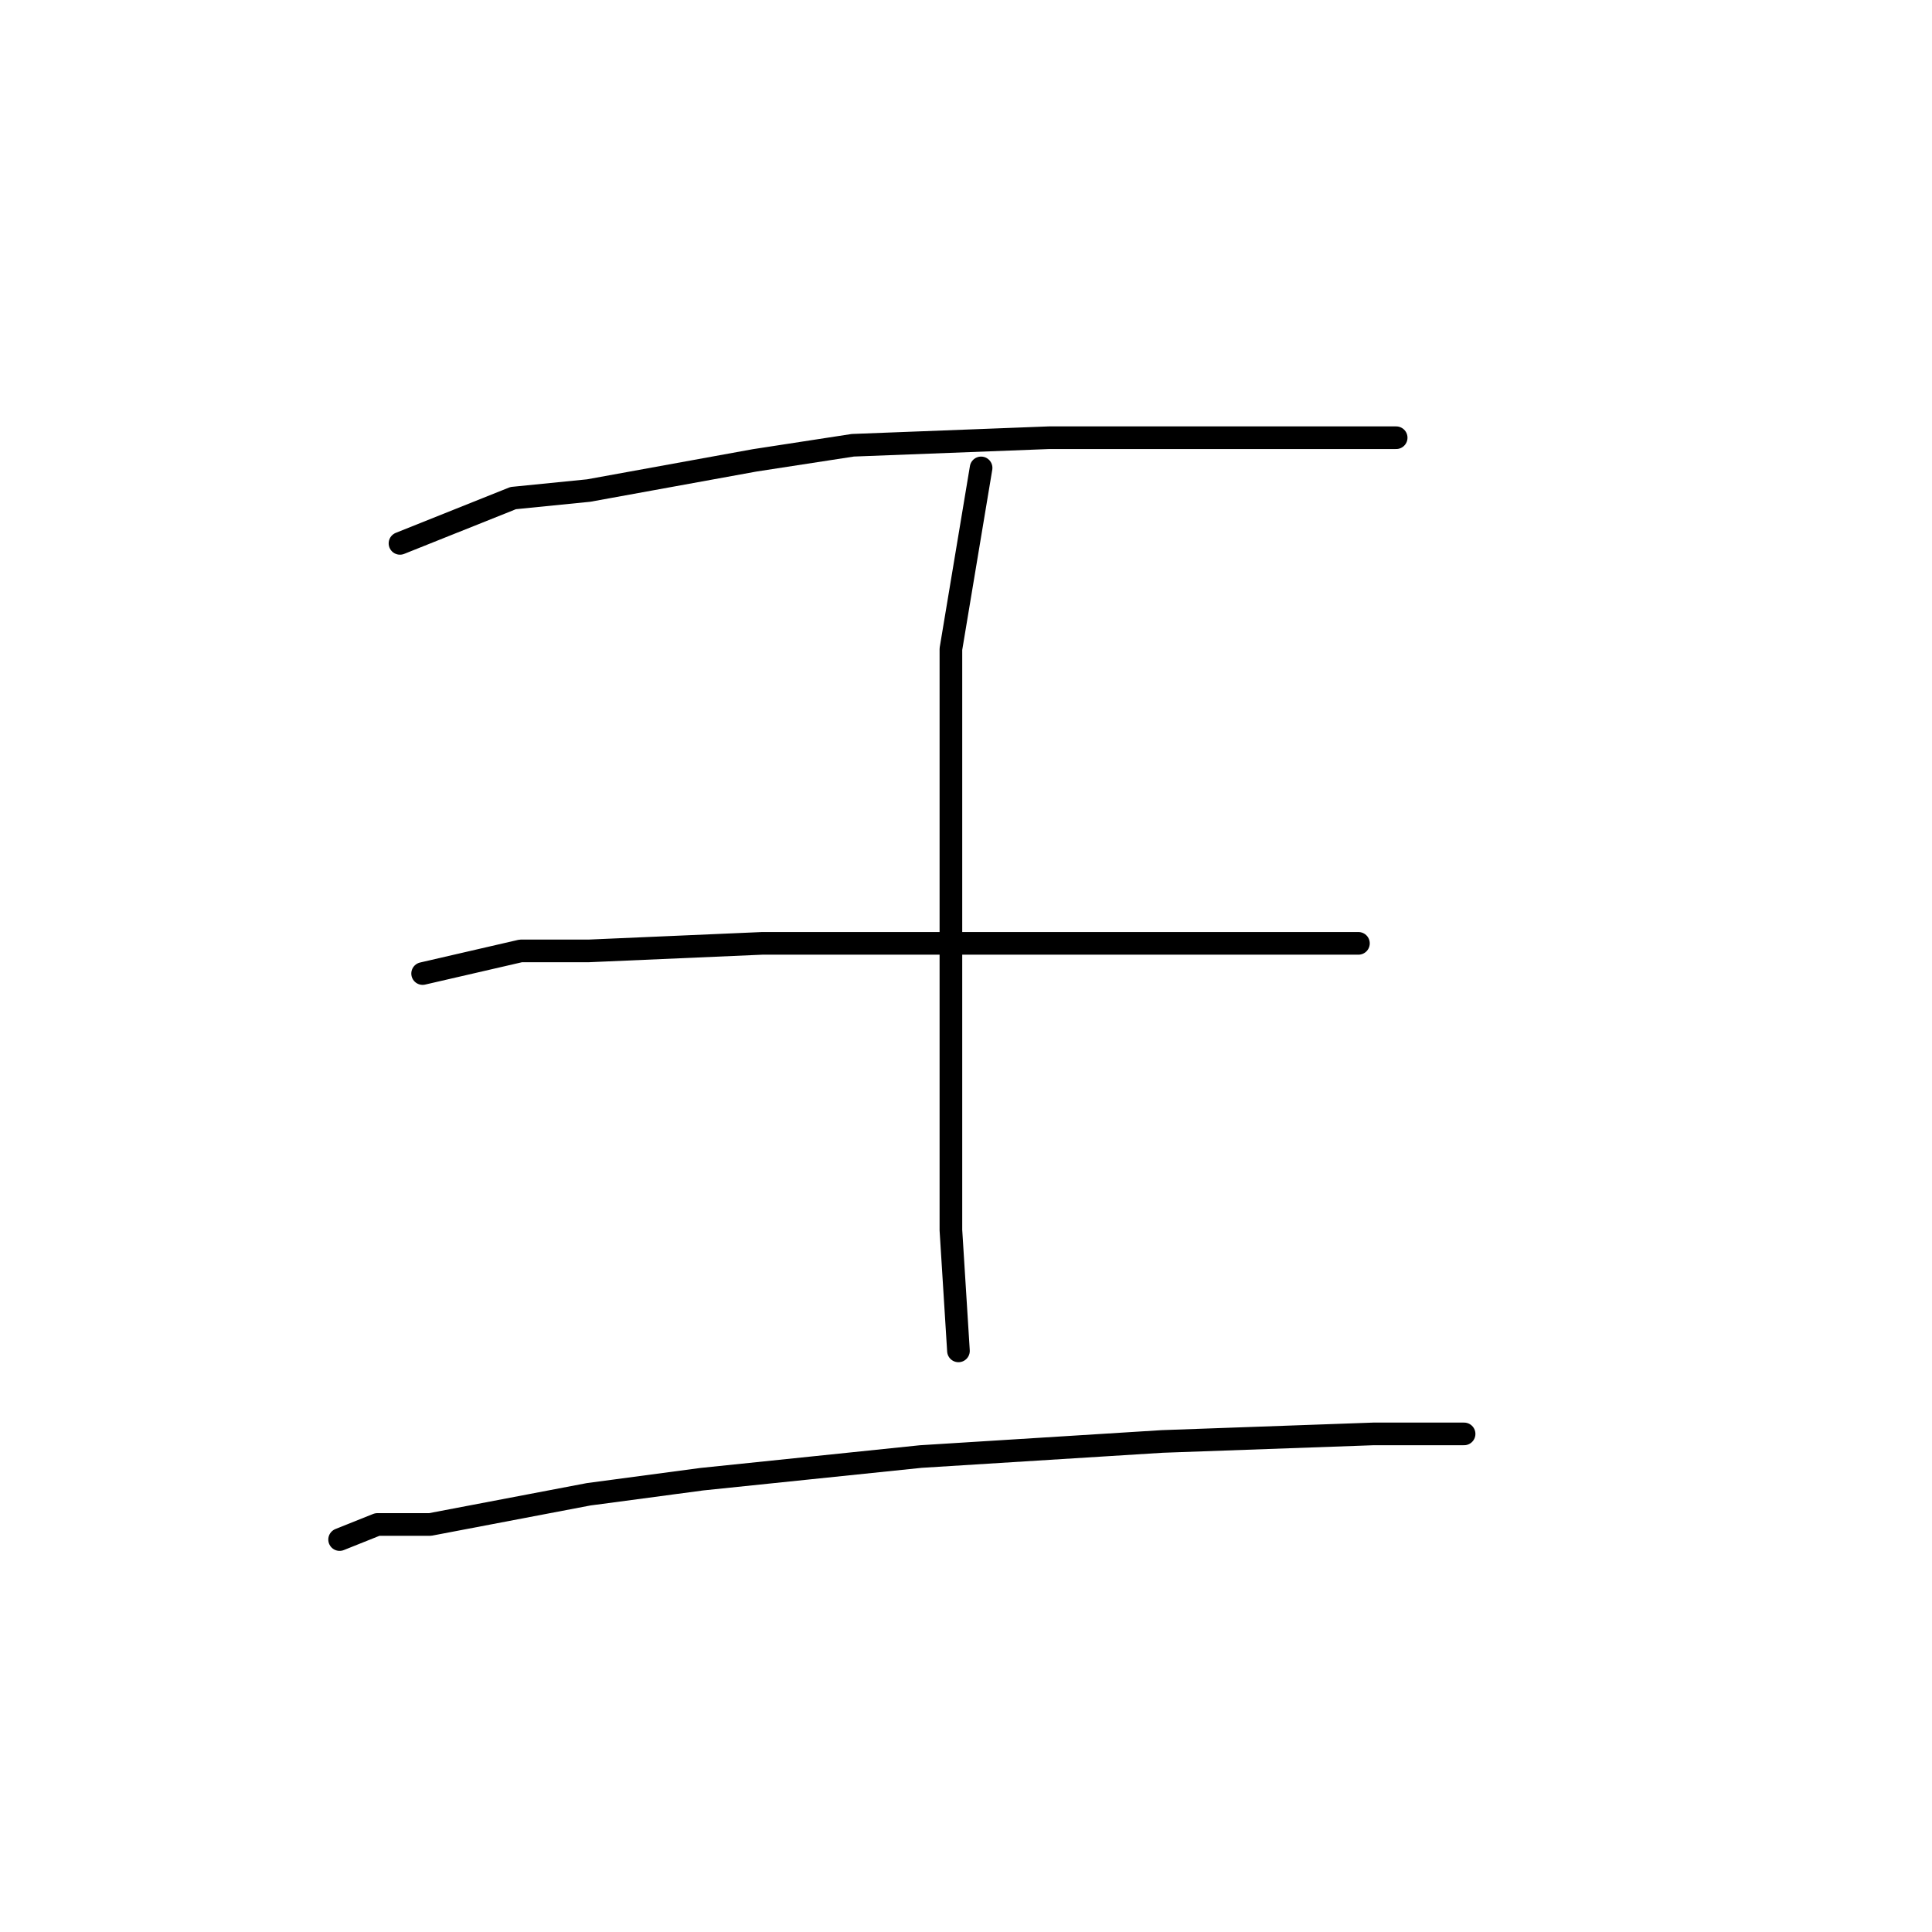<?xml version="1.0" standalone="no"?>
    <svg width="256" height="256" xmlns="http://www.w3.org/2000/svg" version="1.1">
    <polyline stroke="black" stroke-width="3" stroke-linecap="round" fill="transparent" stroke-linejoin="round" points="53 72 68 66 78 65 100 61 113 59 139 58 162 58 179 58 185 58 185 58 " />
        <polyline stroke="black" stroke-width="3" stroke-linecap="round" fill="transparent" stroke-linejoin="round" points="130 62 126 86 126 112 126 140 126 163 127 179 127 179 " />
        <polyline stroke="black" stroke-width="3" stroke-linecap="round" fill="transparent" stroke-linejoin="round" points="56 129 69 126 78 126 101 125 127 125 140 125 153 125 171 125 180 125 180 125 " />
        <polyline stroke="black" stroke-width="3" stroke-linecap="round" fill="transparent" stroke-linejoin="round" points="45 204 50 202 57 202 78 198 93 196 122 193 154 191 182 190 194 190 194 190 " />
        </svg>